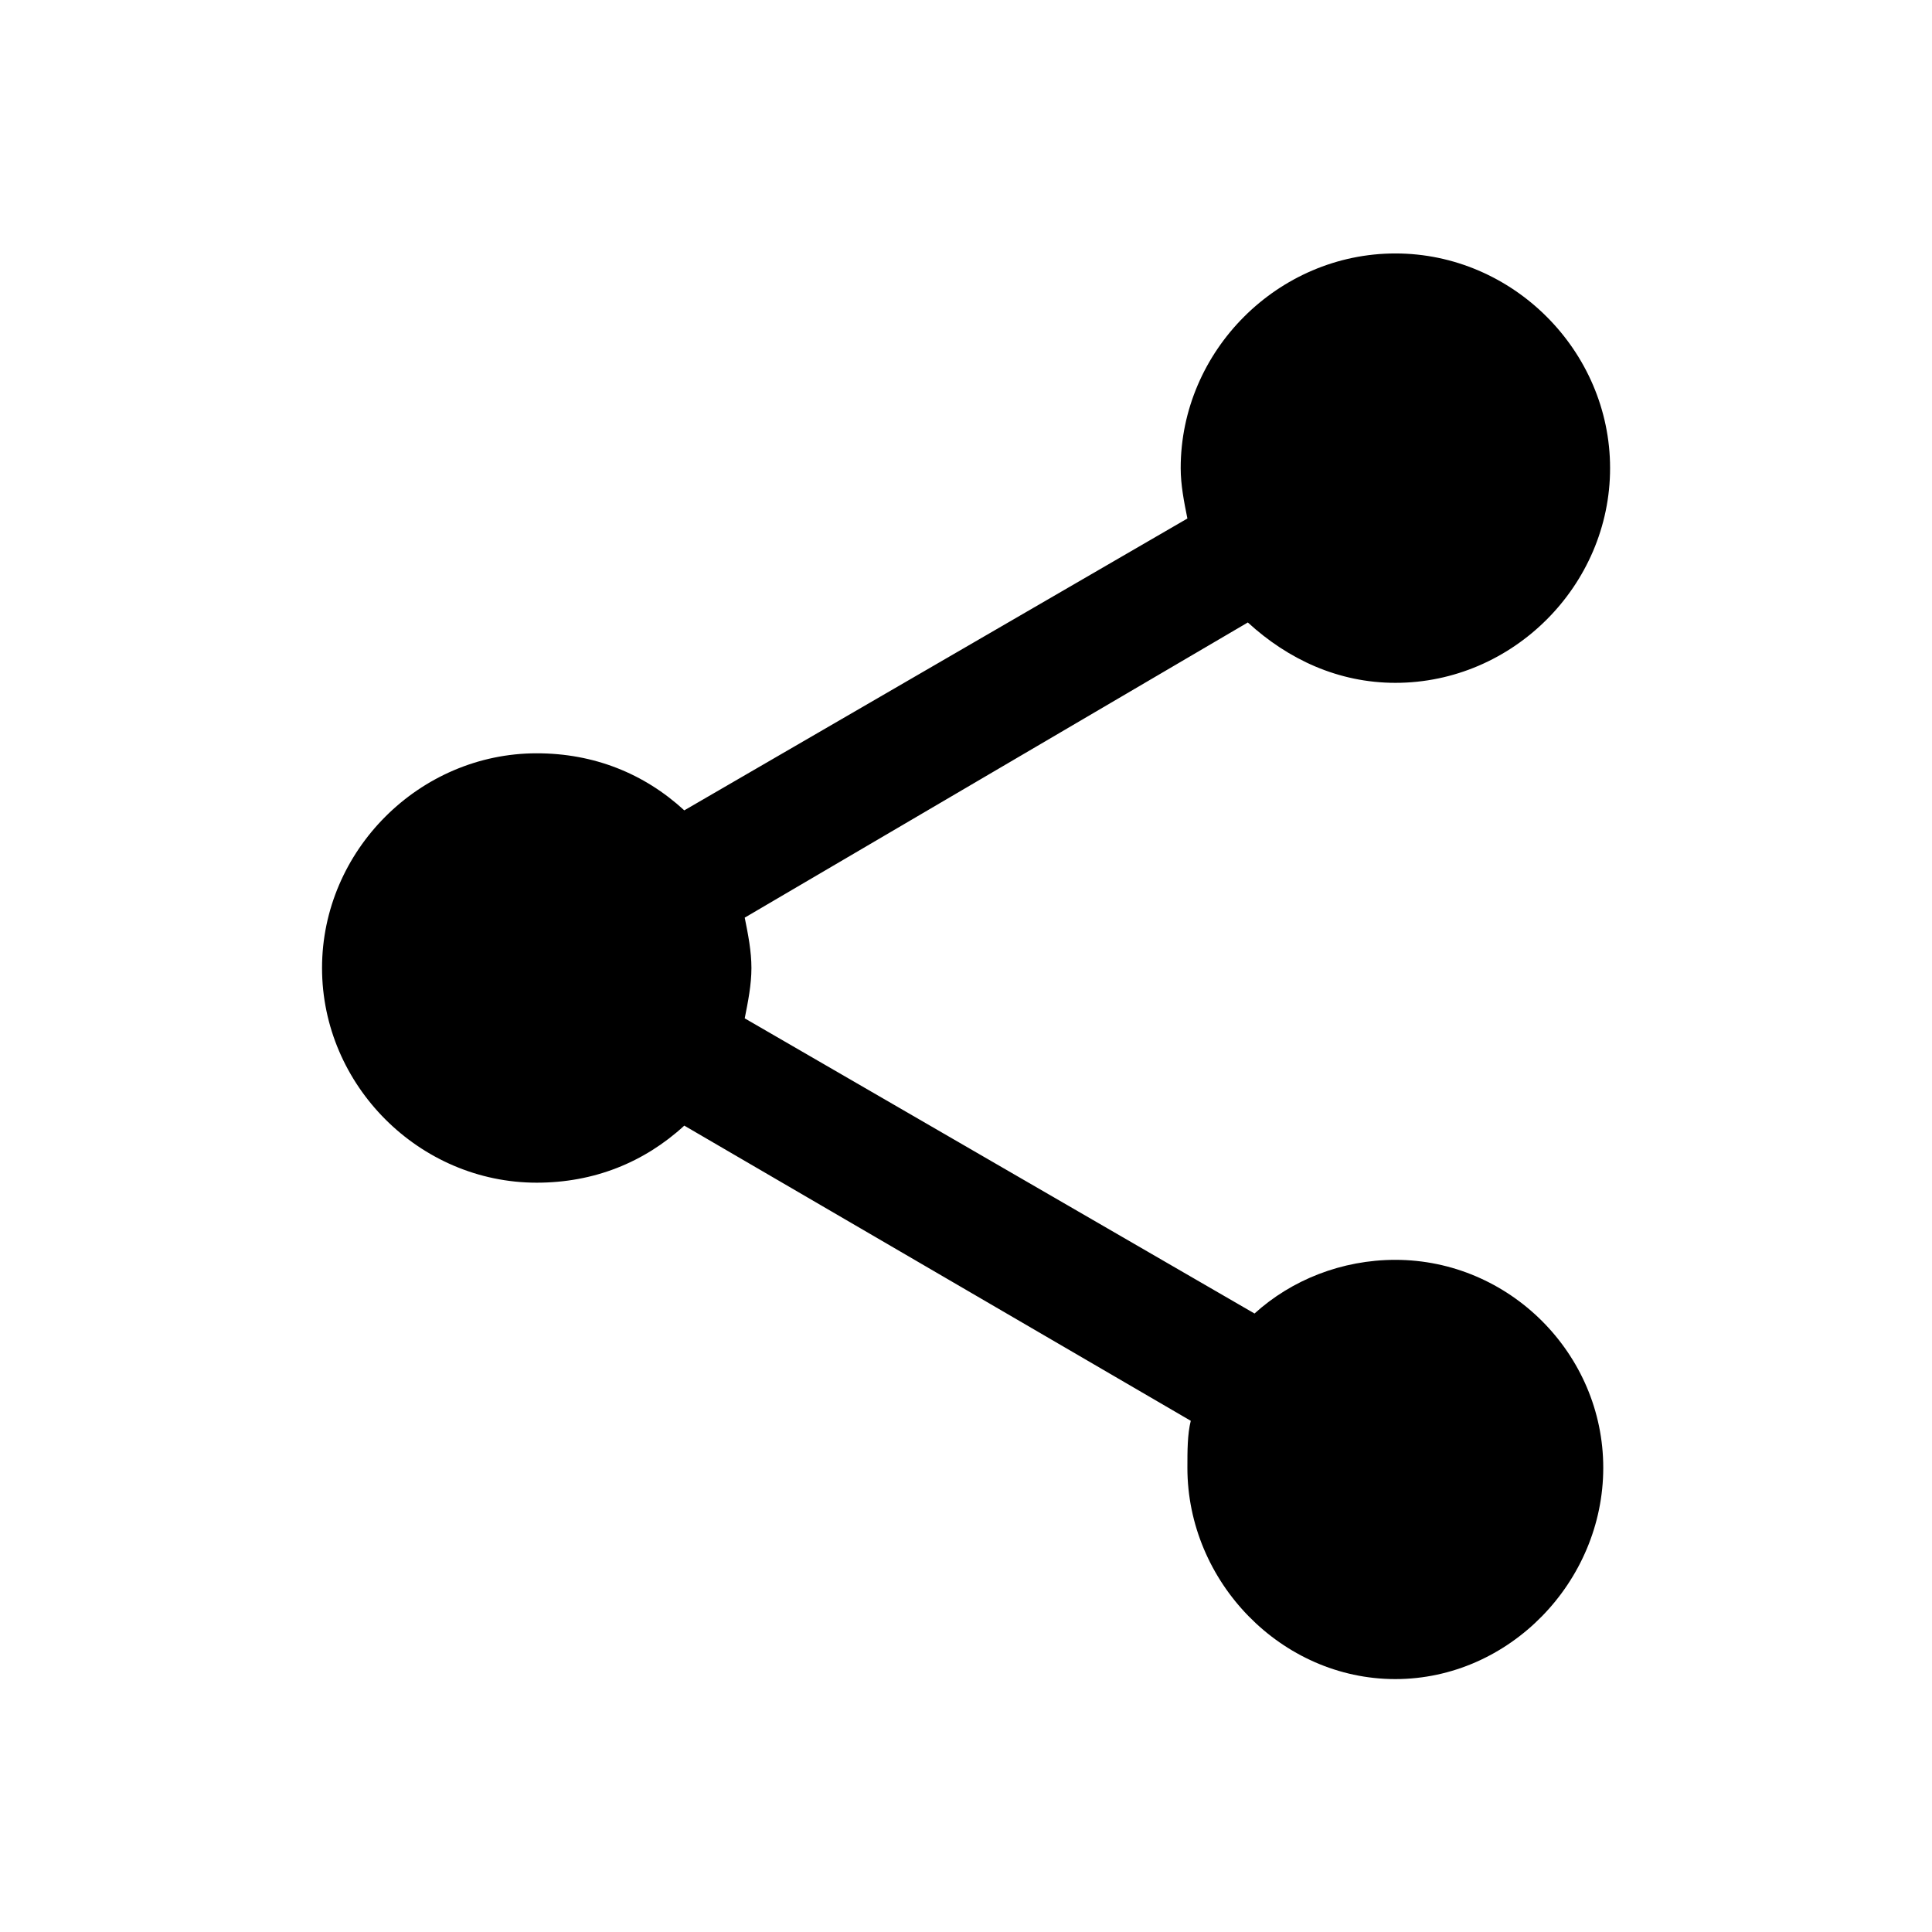 <!-- Generated by IcoMoon.io -->
<svg version="1.1" xmlns="http://www.w3.org/2000/svg" width="32" height="32" viewBox="0 0 32 32">
<title>share</title>
<path d="M23.111 20.867c1.889 0 3.444 1.556 3.444 3.444s-1.556 3.5-3.444 3.5c-1.889 0-3.444-1.612-3.444-3.5 0-0.278 0-0.556 0.056-0.778l-8.389-4.889c-0.667 0.612-1.5 0.945-2.444 0.945-1.945 0-3.556-1.612-3.556-3.556s1.612-3.556 3.556-3.556c0.945 0 1.778 0.333 2.444 0.945l8.333-4.834c-0.056-0.278-0.111-0.556-0.111-0.834 0-1.945 1.612-3.556 3.556-3.556s3.556 1.612 3.556 3.556c0 1.944-1.612 3.556-3.556 3.556-0.945 0-1.778-0.389-2.444-1l-8.333 4.889c0.056 0.278 0.111 0.556 0.111 0.834s-0.056 0.556-0.111 0.834l8.444 4.889c0.612-0.556 1.444-0.889 2.333-0.889v-0.001z"></path>
</svg>
